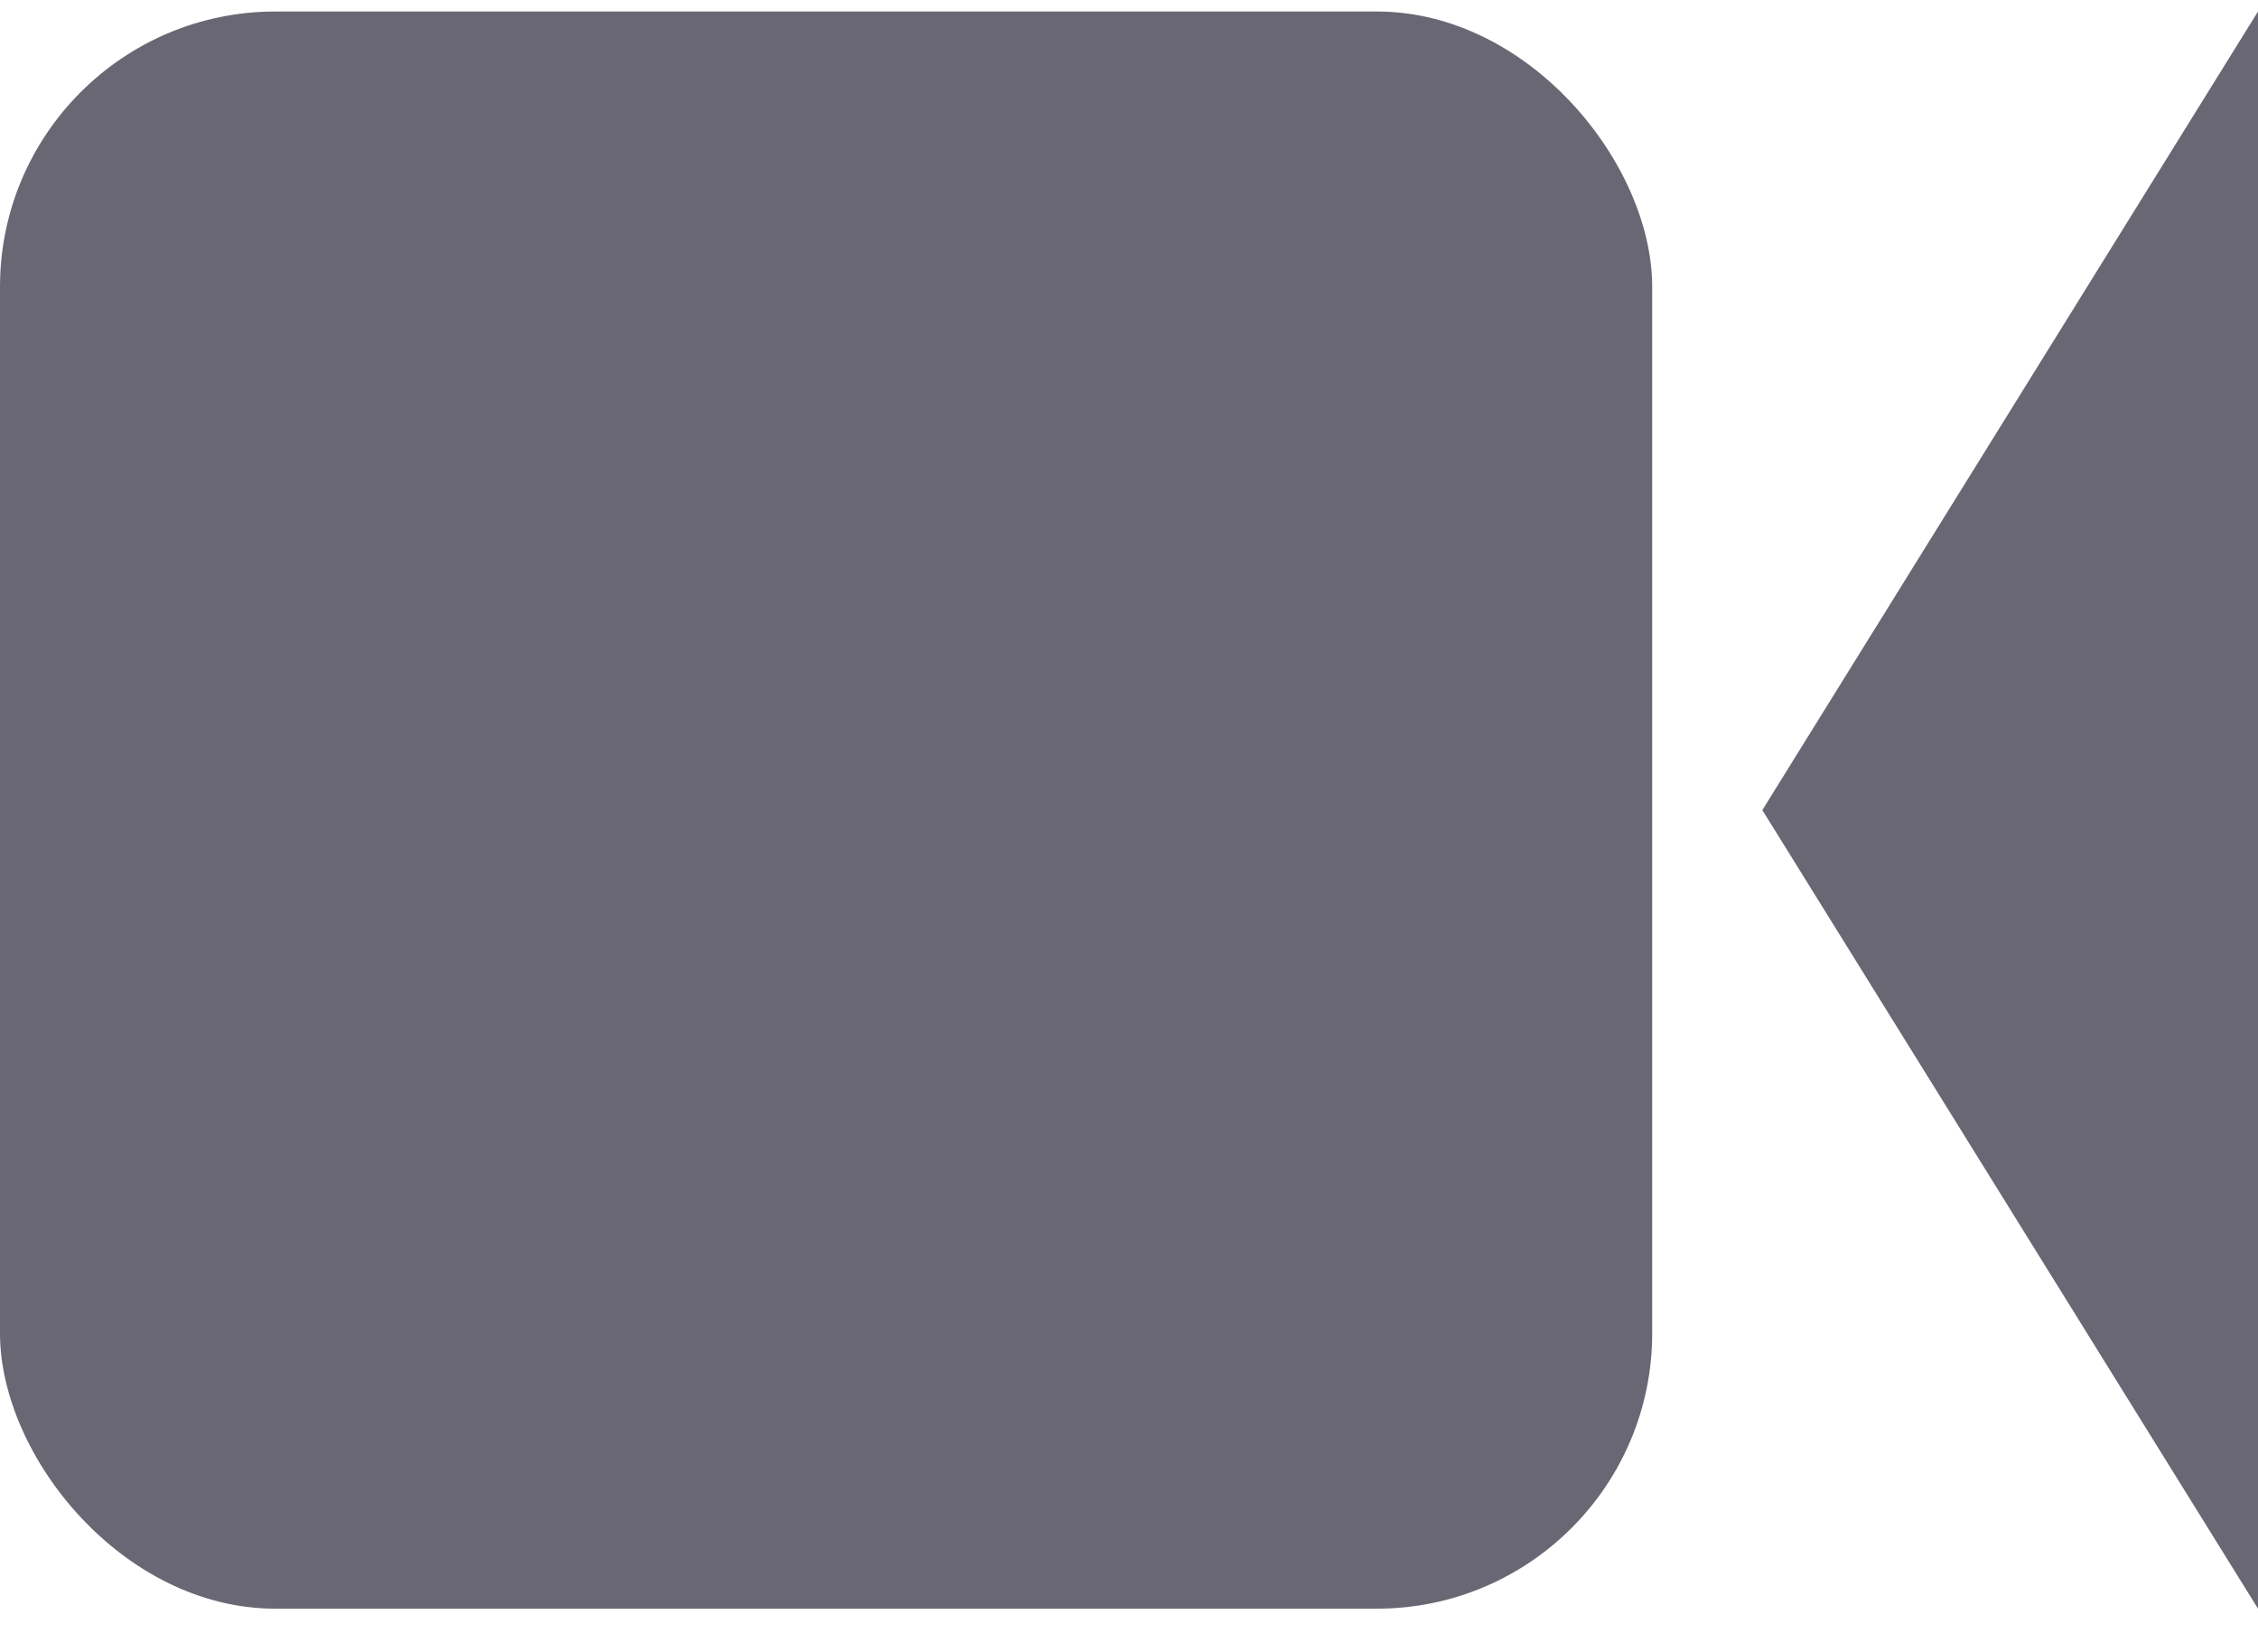 <?xml version="1.0" encoding="UTF-8" standalone="no"?>
<svg width="41px" height="30px" viewBox="0 0 41 30" version="1.1" xmlns="http://www.w3.org/2000/svg" xmlns:xlink="http://www.w3.org/1999/xlink" xmlns:sketch="http://www.bohemiancoding.com/sketch/ns">
    <!-- Generator: Sketch 3.3 (11970) - http://www.bohemiancoding.com/sketch -->
    <title>Rectangle 10 + Triangle 2</title>
    <desc>Created with Sketch.</desc>
    <defs></defs>
    <g id="Page-1" stroke="none" stroke-width="1" fill="none" fill-rule="evenodd" sketch:type="MSPage">
        <g id="Main" sketch:type="MSArtboardGroup" transform="translate(-857, -1411)" fill="#696773">
            <g id="Group-Copy" sketch:type="MSLayerGroup" transform="translate(128, 1270)">
                <g id="Group" transform="translate(287, 15)" sketch:type="MSShapeGroup">
                    <g id="Thomas-Grant-+-Love-Coach-+-8-+-Oval-2-+-Triangle-1-+-Rectangle-10-+-Triangle-2">
                        <g id="8-+-Oval-2-+-Triangle-1-+-Rectangle-10-+-Triangle-2" transform="translate(442, 125.5)">
                            <g id="Rectangle-10-+-Triangle-2" transform="translate(0, 0.709)">
                                <rect id="Rectangle-10" x="0" y="0" width="30" height="29" rx="5"></rect>
                                <path d="M41,0 L41,29 L32,14.5 L41,0 Z" id="Triangle-2"></path>
                            </g>
                        </g>
                    </g>
                </g>
            </g>
        </g>
    </g>
</svg>